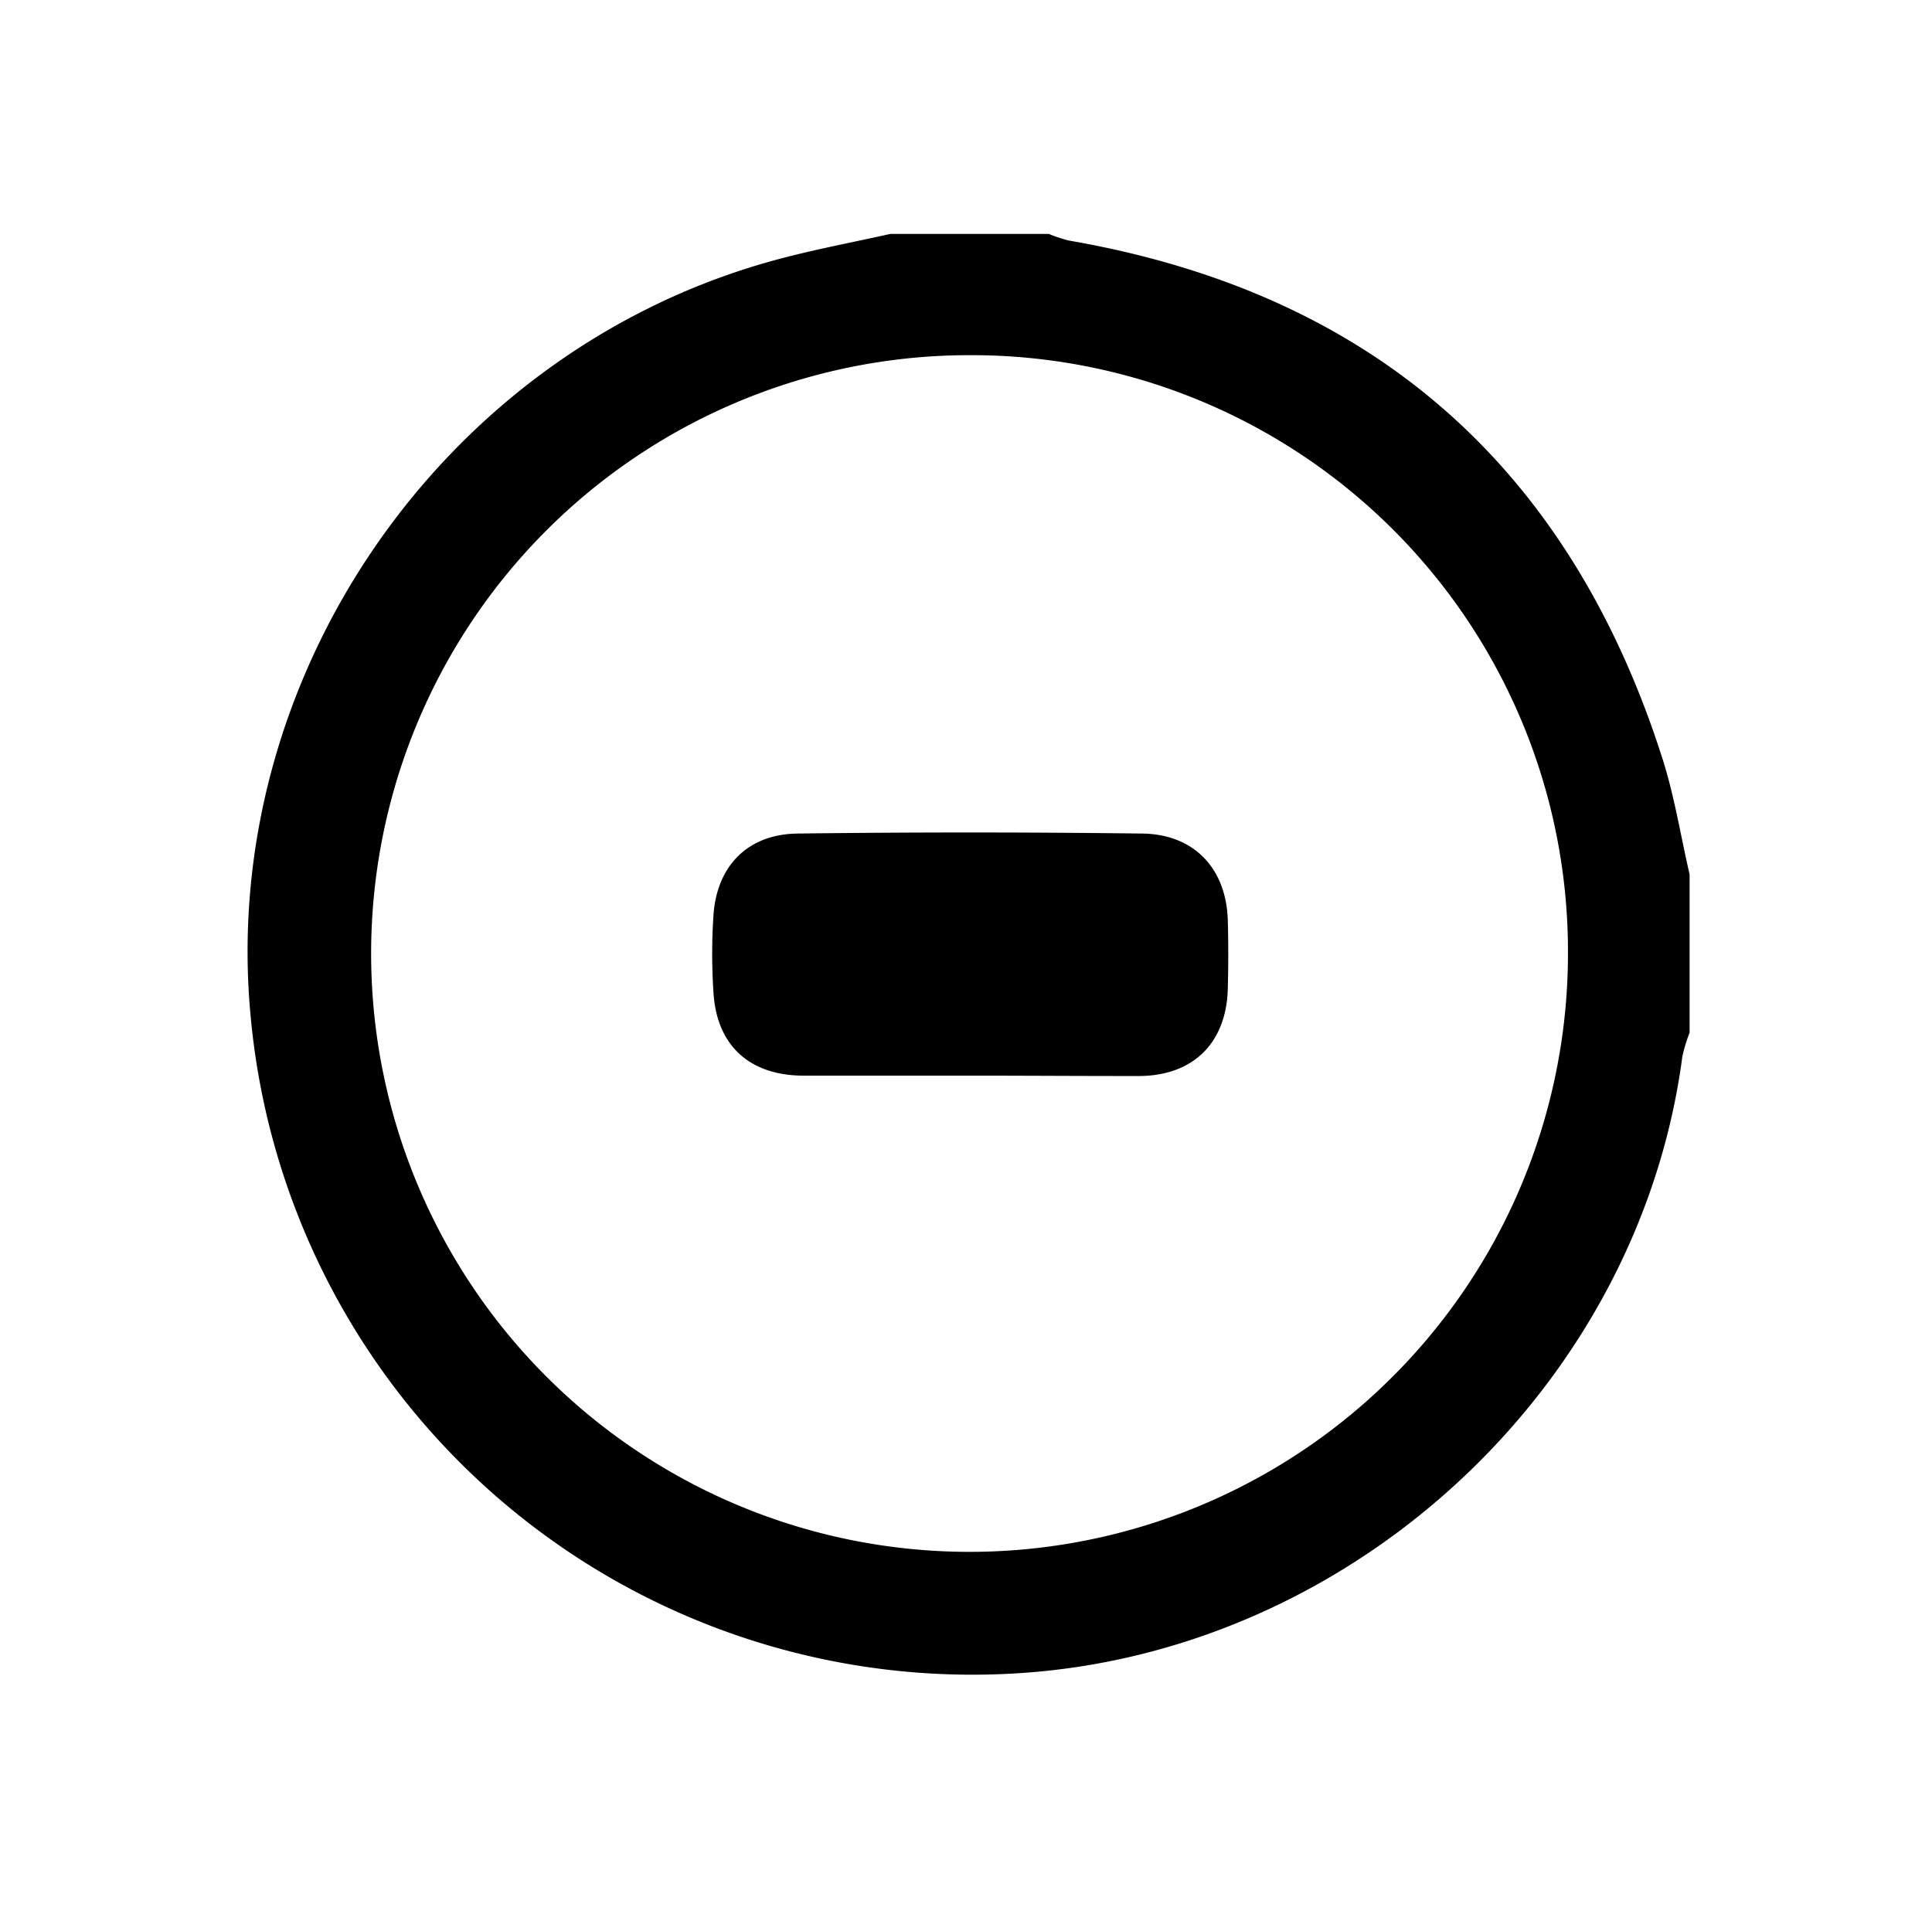 <svg id="Laag_1" data-name="Laag 1" xmlns="http://www.w3.org/2000/svg" viewBox="0 0 267 264.58"><title>unfinished</title><path d="M233.5,120.85v21.89a20.56,20.56,0,0,0-1,3.29c-5.93,44.93-44.37,81.33-89.91,85.1A100.15,100.15,0,0,1,34.69,141C30,94.34,60.51,49.37,105.75,36.33c5.68-1.64,11.53-2.71,17.3-4h21.89a20.24,20.24,0,0,0,2.79.92c41.73,7.22,69,31.08,81.93,71.32C231.37,109.83,232.24,115.4,233.5,120.85ZM134.33,49.09a82.7,82.7,0,1,0,82.36,83A82.42,82.42,0,0,0,134.33,49.09Z"/><path d="M134.26,148.67c-7.77,0-15.55,0-23.32,0-7.36-.05-11.86-4.16-12.33-11.39a79.45,79.45,0,0,1,0-10.91c.5-6.75,4.78-11.07,11.59-11.16q23.82-.3,47.64,0c7.19.08,11.64,4.84,11.84,12,.09,3.14.08,6.29,0,9.43-.18,7.45-4.72,12-12.13,12.08C149.81,148.73,142,148.67,134.26,148.67Z"/></svg>